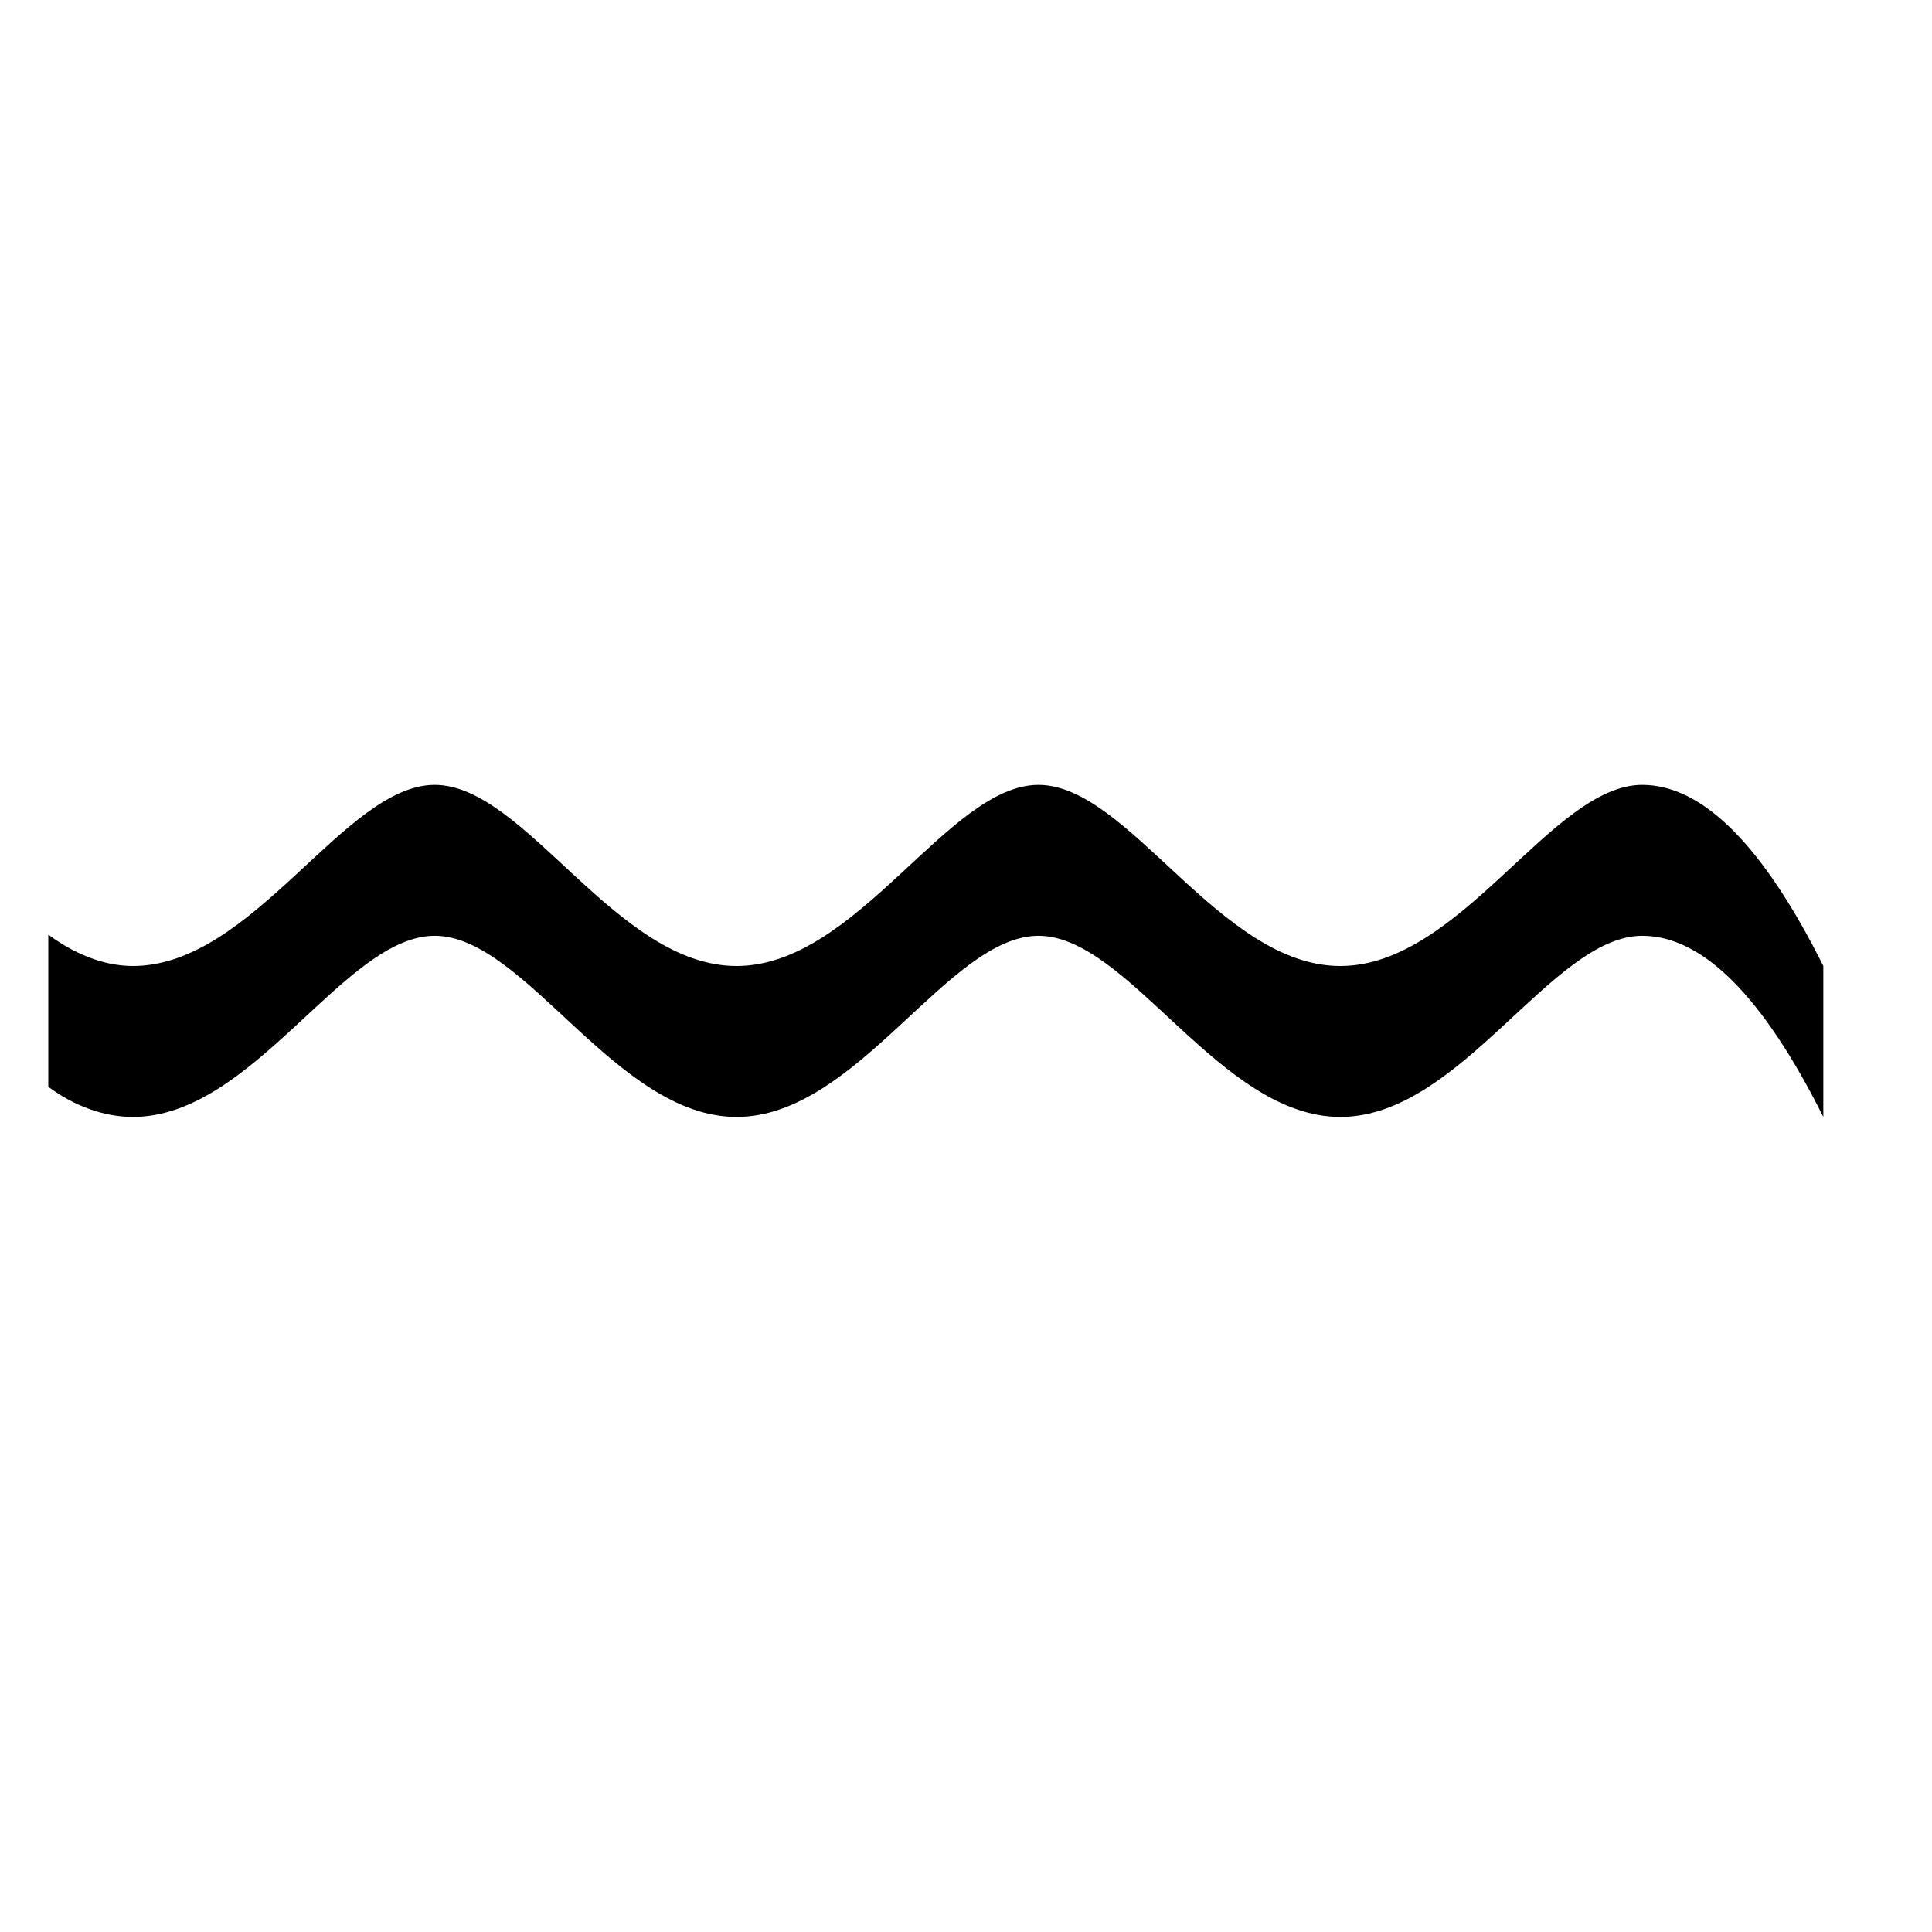 <svg xmlns="http://www.w3.org/2000/svg" viewBox="0 0 800 800" fill="currentColor">
  <path d="M755 400C730 350 705 325 680 325C642.5 325 605 400 555 400C505 400 467.5 325 430 325C392.5 325 355 400 305 400C255 400 217.5 325 180 325C142.5 325 105 400 55 400C42.5 400 30 394.5 20 387L20 450C30 457.5 42.5 462.5 55 462.5C105 462.5 142.5 387.5 180 387.5C217.5 387.5 255 462.5 305 462.5C355 462.5 392.5 387.5 430 387.5C467.5 387.5 505 462.5 555 462.5C605 462.5 642.5 387.5 680 387.5C705 387.5 730 412.5 755 462.5L755 400Z"/>
</svg> 